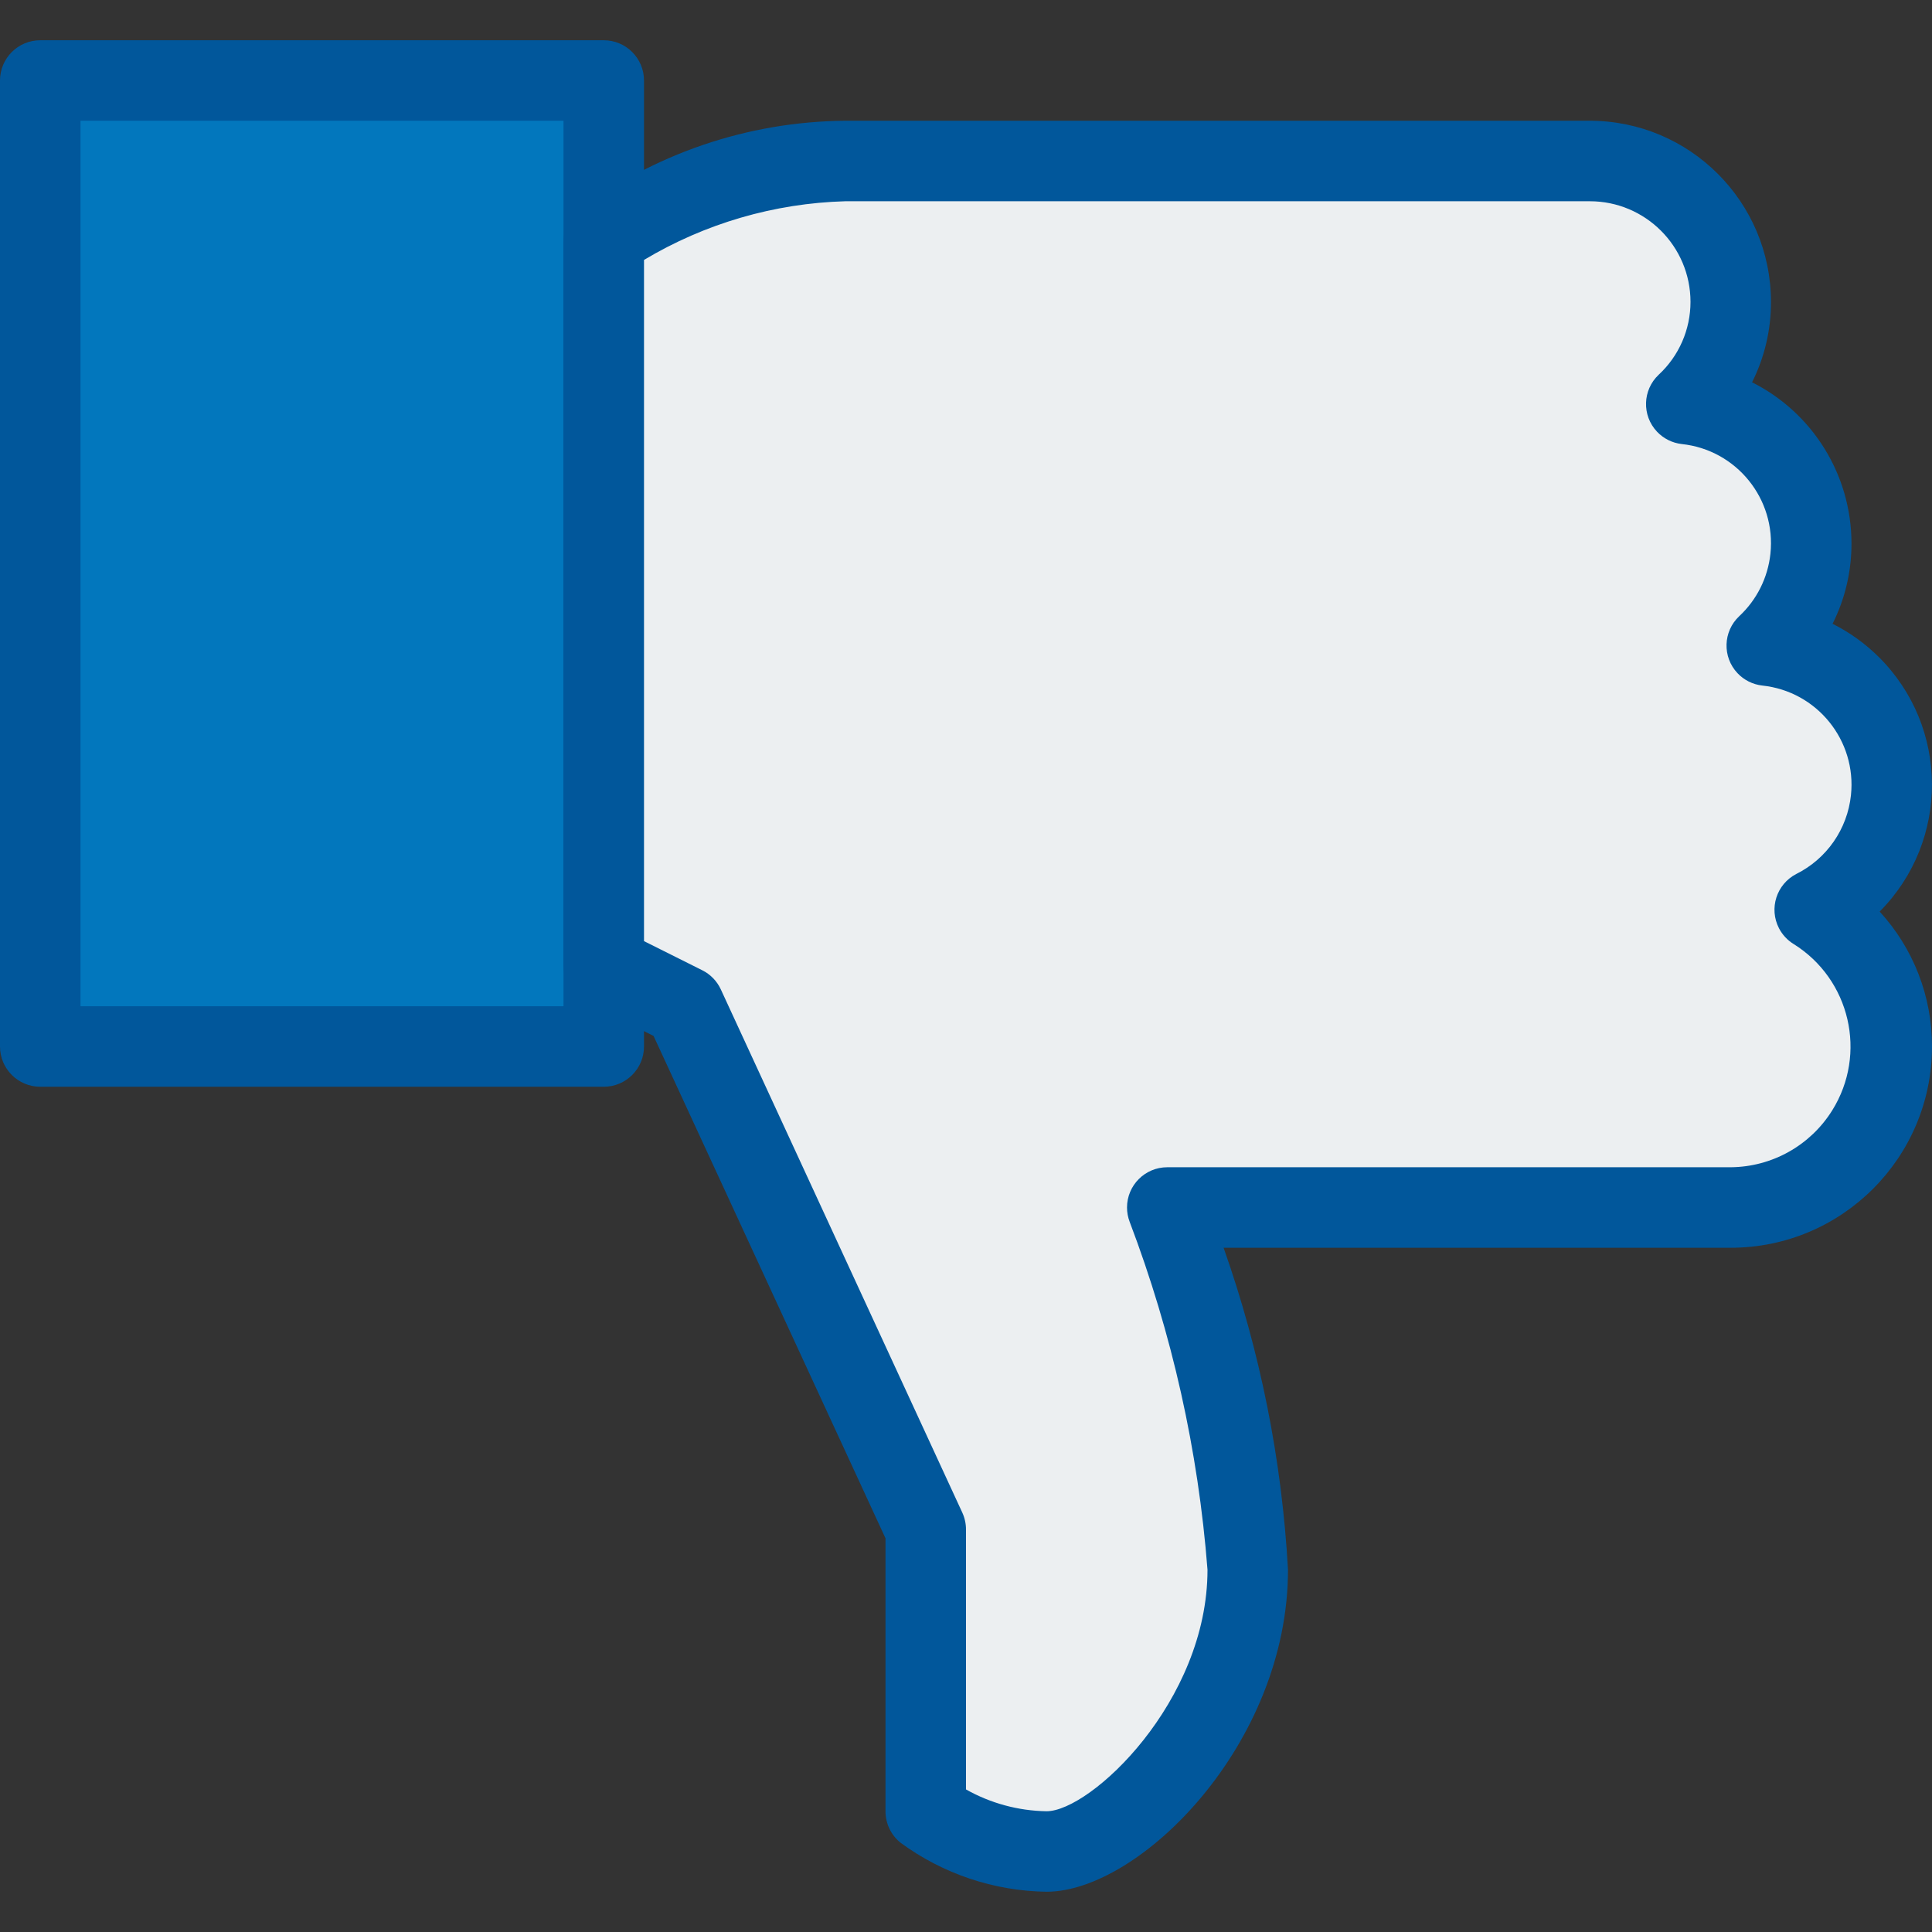 <?xml version="1.0" encoding="UTF-8" standalone="no"?>
<!-- Generator: Adobe Illustrator 19.0.0, SVG Export Plug-In . SVG Version: 6.00 Build 0)  -->

<svg
   xmlns:dc="http://purl.org/dc/elements/1.1/"
   xmlns:cc="http://creativecommons.org/ns#"
   xmlns:rdf="http://www.w3.org/1999/02/22-rdf-syntax-ns#"
   xmlns:svg="http://www.w3.org/2000/svg"
   xmlns="http://www.w3.org/2000/svg"
   xmlns:sodipodi="http://sodipodi.sourceforge.net/DTD/sodipodi-0.dtd"
   xmlns:inkscape="http://www.inkscape.org/namespaces/inkscape"
   version="1.1"
   id="Capa_1"
   x="0px"
   y="0px"
   viewBox="0 0 512 512"
   style="enable-background:new 0 0 512 512;"
   xml:space="preserve"
   sodipodi:docname="thumb-up - copia.svg"
   inkscape:version="0.92.2 (5c3e80d, 2017-08-06)"><rect x="0" y="0" width="512" height="512" fill="#333333" stroke="none"/><defs
     id="defs43" /><sodipodi:namedview
     pagecolor="#ffffff"
     bordercolor="#666666"
     borderopacity="1"
     objecttolerance="10"
     gridtolerance="10"
     guidetolerance="10"
     inkscape:pageopacity="0"
     inkscape:pageshadow="2"
     inkscape:window-width="1856"
     inkscape:window-height="1061"
     id="namedview41"
     showgrid="false"
     inkscape:zoom="0.4609375"
     inkscape:cx="-29.288136"
     inkscape:cy="429.55932"
     inkscape:window-x="-4"
     inkscape:window-y="-4"
     inkscape:window-maximized="1"
     inkscape:current-layer="Capa_1" /><rect
     x="10.667"
     y="-277.333"
     style="fill:#0277bd"
     width="149.333"
     height="256"
     id="rect2"
     transform="scale(1,-1)" /><path
     style="fill:#01579b"
     d="M 160,10.667 H 10.667 C 4.776,10.667 0,15.442 0,21.333 v 256 C 0,283.224 4.776,288 10.667,288 H 160 c 5.891,0 10.667,-4.776 10.667,-10.667 v -256 c 0,-5.891 -4.776,-10.666 -10.667,-10.666 z M 21.333,32 h 128 v 234.667 h -128 z"
     id="path4"
     inkscape:connector-curvature="0" /><path
     style="fill:#eceff1"
     d="m 160,64 c 18.59,-13.606 40.965,-21.064 64,-21.333 h 197.333 c 20.571,-0.072 37.306,16.546 37.378,37.118 0.036,10.343 -4.23,20.236 -11.778,27.309 20.37,2.201 35.1,20.499 32.899,40.869 -0.956,8.848 -5.061,17.057 -11.565,23.131 20.373,2.177 35.124,20.458 32.946,40.831 -1.337,12.508 -8.921,23.487 -20.146,29.164 20.018,12.432 26.167,38.738 13.735,58.756 -7.763,12.5 -21.42,20.118 -36.135,20.156 H 309.333 c 11.719,30.799 18.905,63.136 21.333,96 0,40 -34.667,74.667 -53.333,74.667 -11.512,-0.168 -22.69,-3.894 -32,-10.667 v -74.667 l -64,-138.667 L 160,256 Z"
     id="path6"
     inkscape:connector-curvature="0" /><path
     style="fill:#01579b"
     d="M 421.333,32 H 224 c -25.865,0.206 -50.969,8.783 -71.552,24.448 -1.999,2.004 -3.12,4.721 -3.115,7.552 v 192 c 0,4.037 2.279,7.728 5.888,9.536 l 17.984,9.003 61.461,133.12 V 480 c -0.007,3.242 1.461,6.312 3.989,8.341 11.226,8.25 24.747,12.791 38.677,12.992 24.683,0 64,-39.061 64,-85.333 -1.612,-29.11 -7.359,-57.842 -17.067,-85.333 h 134.4 c 29.455,0 53.333,-23.878 53.333,-53.333 0.035,-13.237 -4.916,-26.002 -13.867,-35.755 18.566,-18.691 18.464,-48.894 -0.227,-67.46 -3.591,-3.567 -7.728,-6.54 -12.253,-8.807 3.32,-6.62 5.037,-13.928 5.013,-21.333 -0.02,-18.056 -10.212,-34.561 -26.347,-42.667 3.32,-6.62 5.037,-13.928 5.013,-21.333 C 469.286,53.492 447.82,32.035 421.333,32 Z M 170.667,68.885 C 186.82,59.219 205.184,53.864 224,53.333 H 421.333 C 436.056,53.345 447.988,65.277 448,80 c 10e-4,7.328 -3.053,14.324 -8.427,19.307 -4.291,4.036 -4.498,10.787 -0.462,15.078 1.729,1.839 4.055,3.005 6.563,3.29 14.517,1.534 25.042,14.547 23.507,29.064 -0.67,6.34 -3.609,12.224 -8.275,16.568 -4.291,4.036 -4.498,10.787 -0.462,15.078 1.729,1.839 4.055,3.005 6.563,3.29 14.518,1.53 25.046,14.539 23.516,29.056 -0.946,8.98 -6.411,16.856 -14.492,20.885 -5.235,2.702 -7.289,9.135 -4.587,14.371 0.889,1.724 2.232,3.172 3.883,4.189 14.999,9.347 19.581,29.083 10.234,44.082 -5.794,9.298 -15.941,14.985 -26.896,15.075 H 309.333 c -5.891,0.003 -10.664,4.781 -10.661,10.672 10e-4,1.296 0.237,2.581 0.699,3.792 11.241,29.593 18.188,60.642 20.629,92.203 0,34.944 -30.976,64 -42.667,64 -7.482,-0.121 -14.815,-2.108 -21.333,-5.781 v -68.885 c -0.002,-1.546 -0.336,-3.074 -0.981,-4.48 l -64,-138.667 c -1.016,-2.192 -2.746,-3.975 -4.907,-5.056 l -15.445,-7.723 V 68.885 Z"
     id="path8"
     inkscape:connector-curvature="0" /><g
     id="g10" /><g
     id="g12" /><g
     id="g14" /><g
     id="g16" /><g
     id="g18" /><g
     id="g20" /><g
     id="g22" /><g
     id="g24" /><g
     id="g26" /><g
     id="g28" /><g
     id="g30" /><g
     id="g32" /><g
     id="g34" /><g
     id="g36" /><g
     id="g38" /></svg>